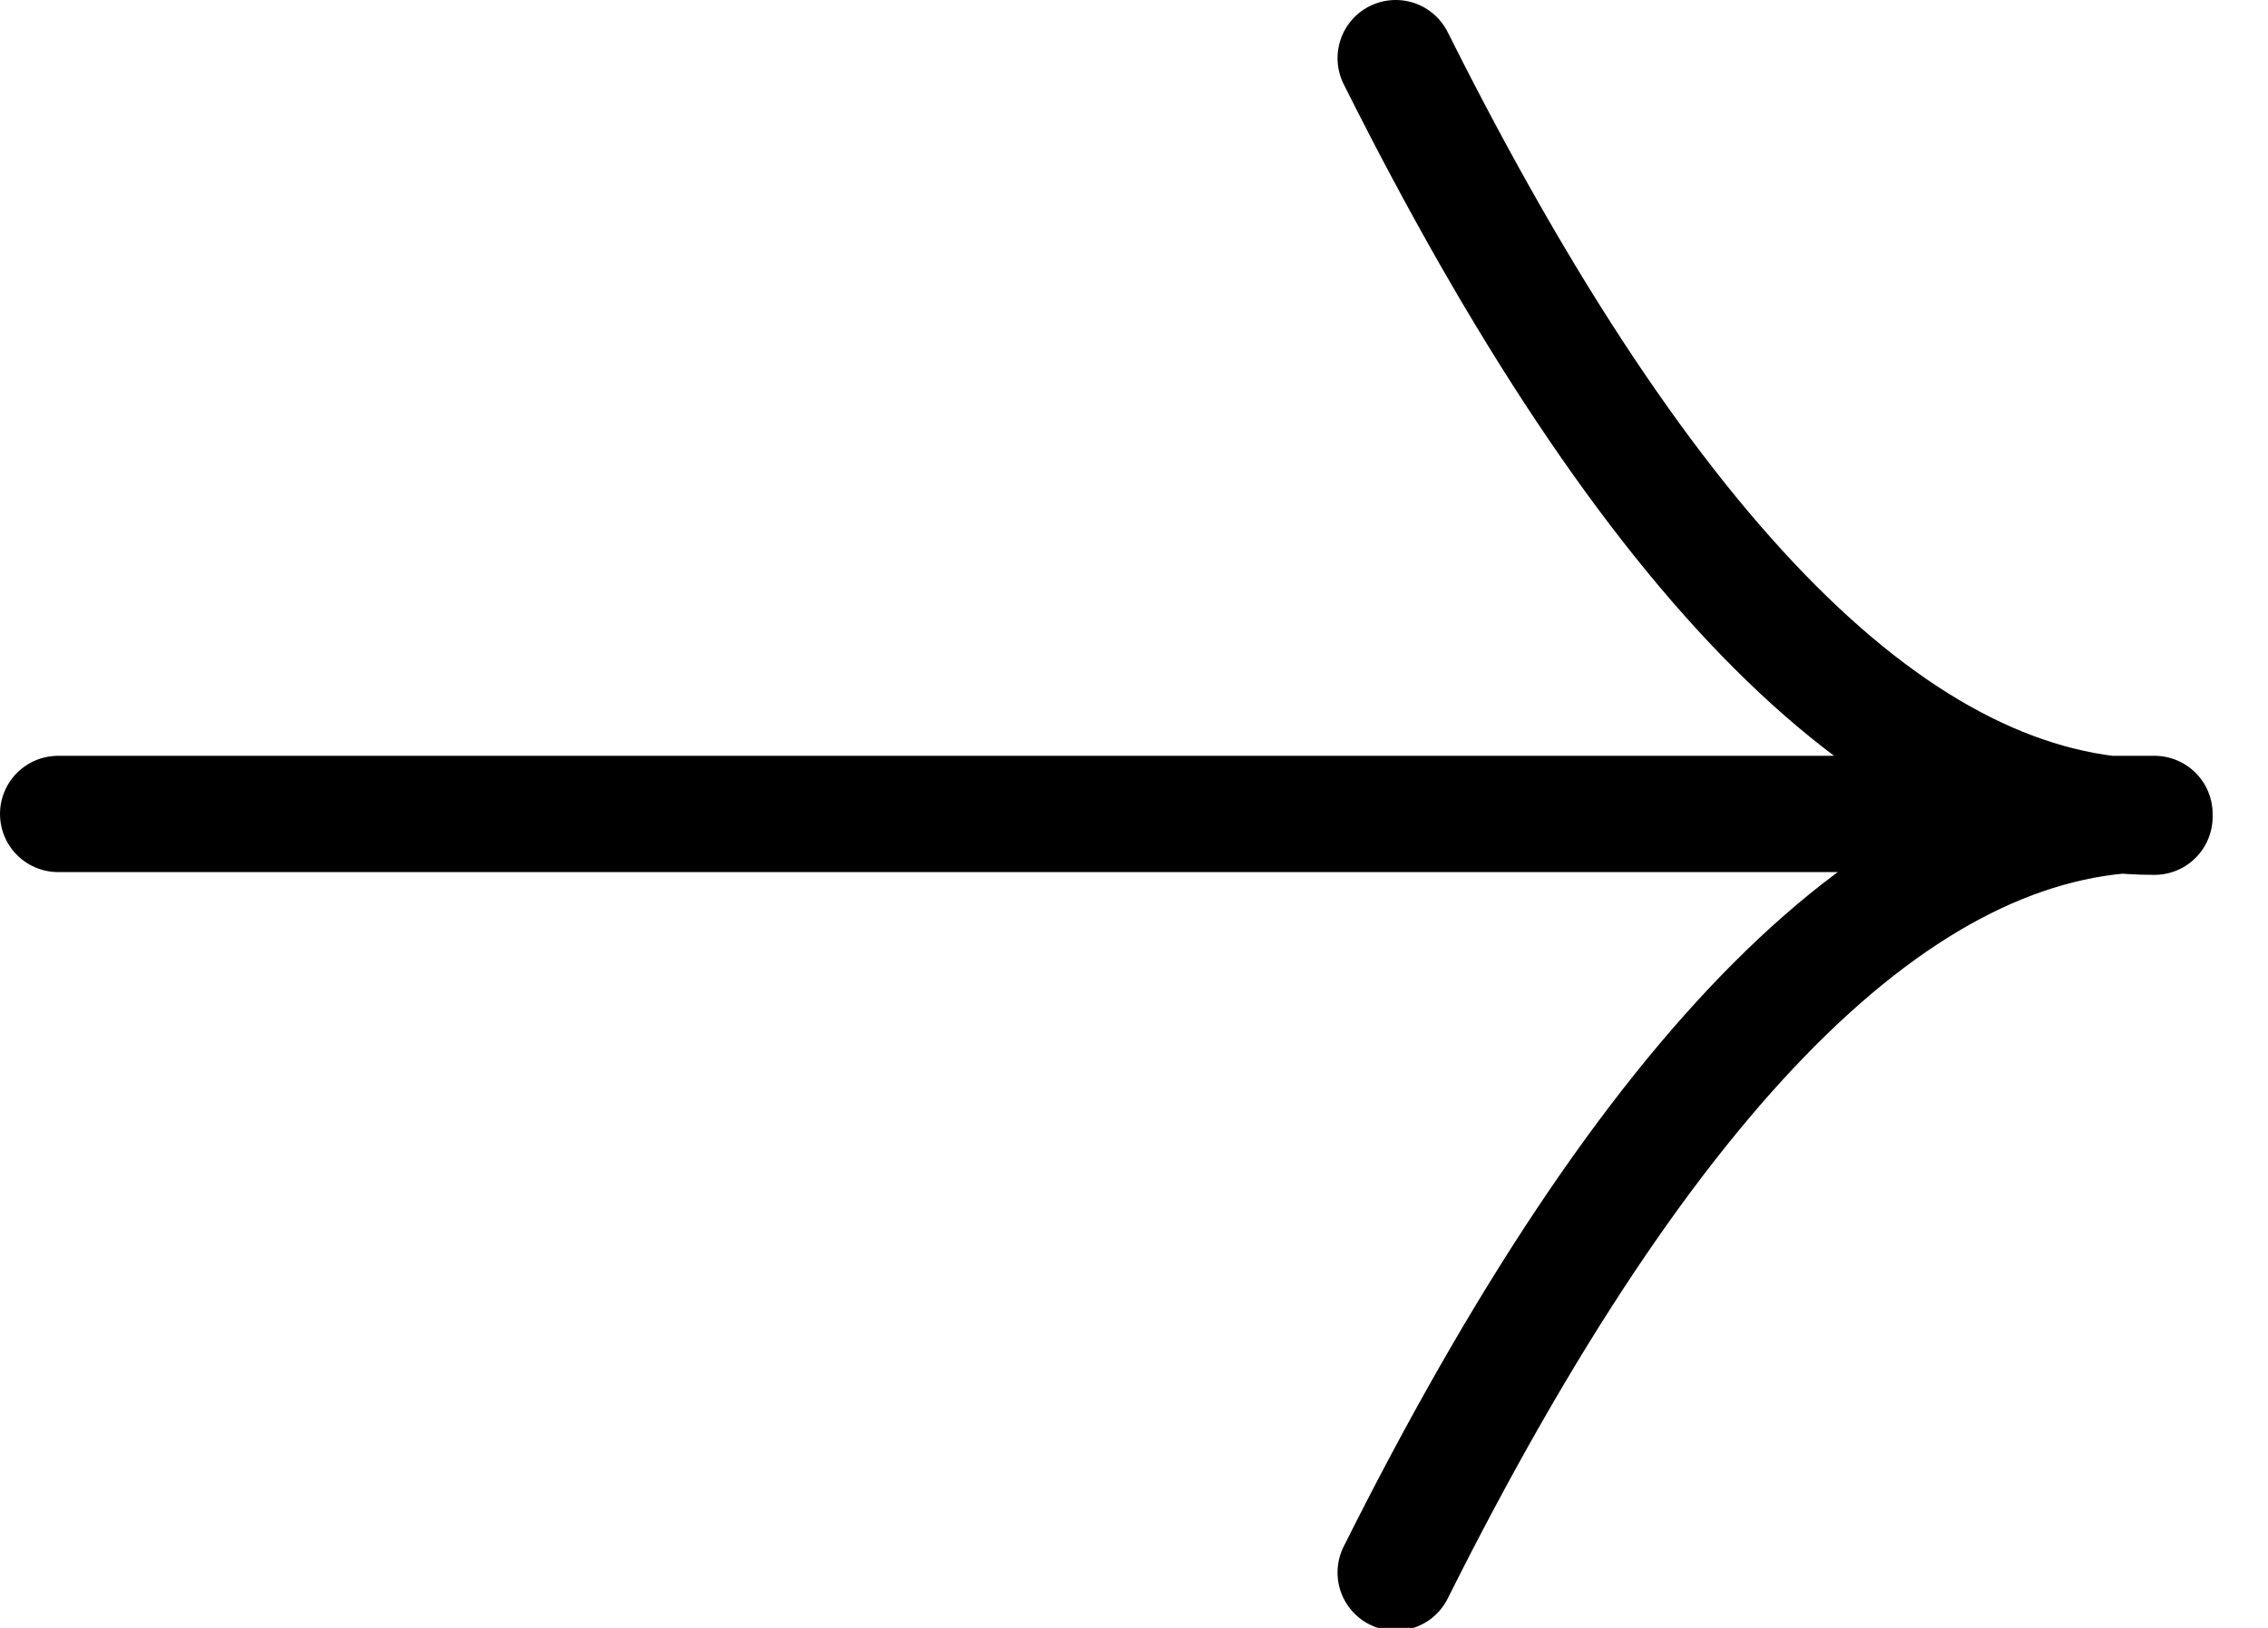 <svg width="39" height="28" xmlns="http://www.w3.org/2000/svg"><g stroke="#000" stroke-width="2" fill="none" fill-rule="evenodd" stroke-linecap="round"><path d="M1 14h36M24 1c4.35 8.699 8.699 13.048 13.048 13.048M24 27.048C28.35 18.349 32.699 14 37.048 14"/></g></svg>